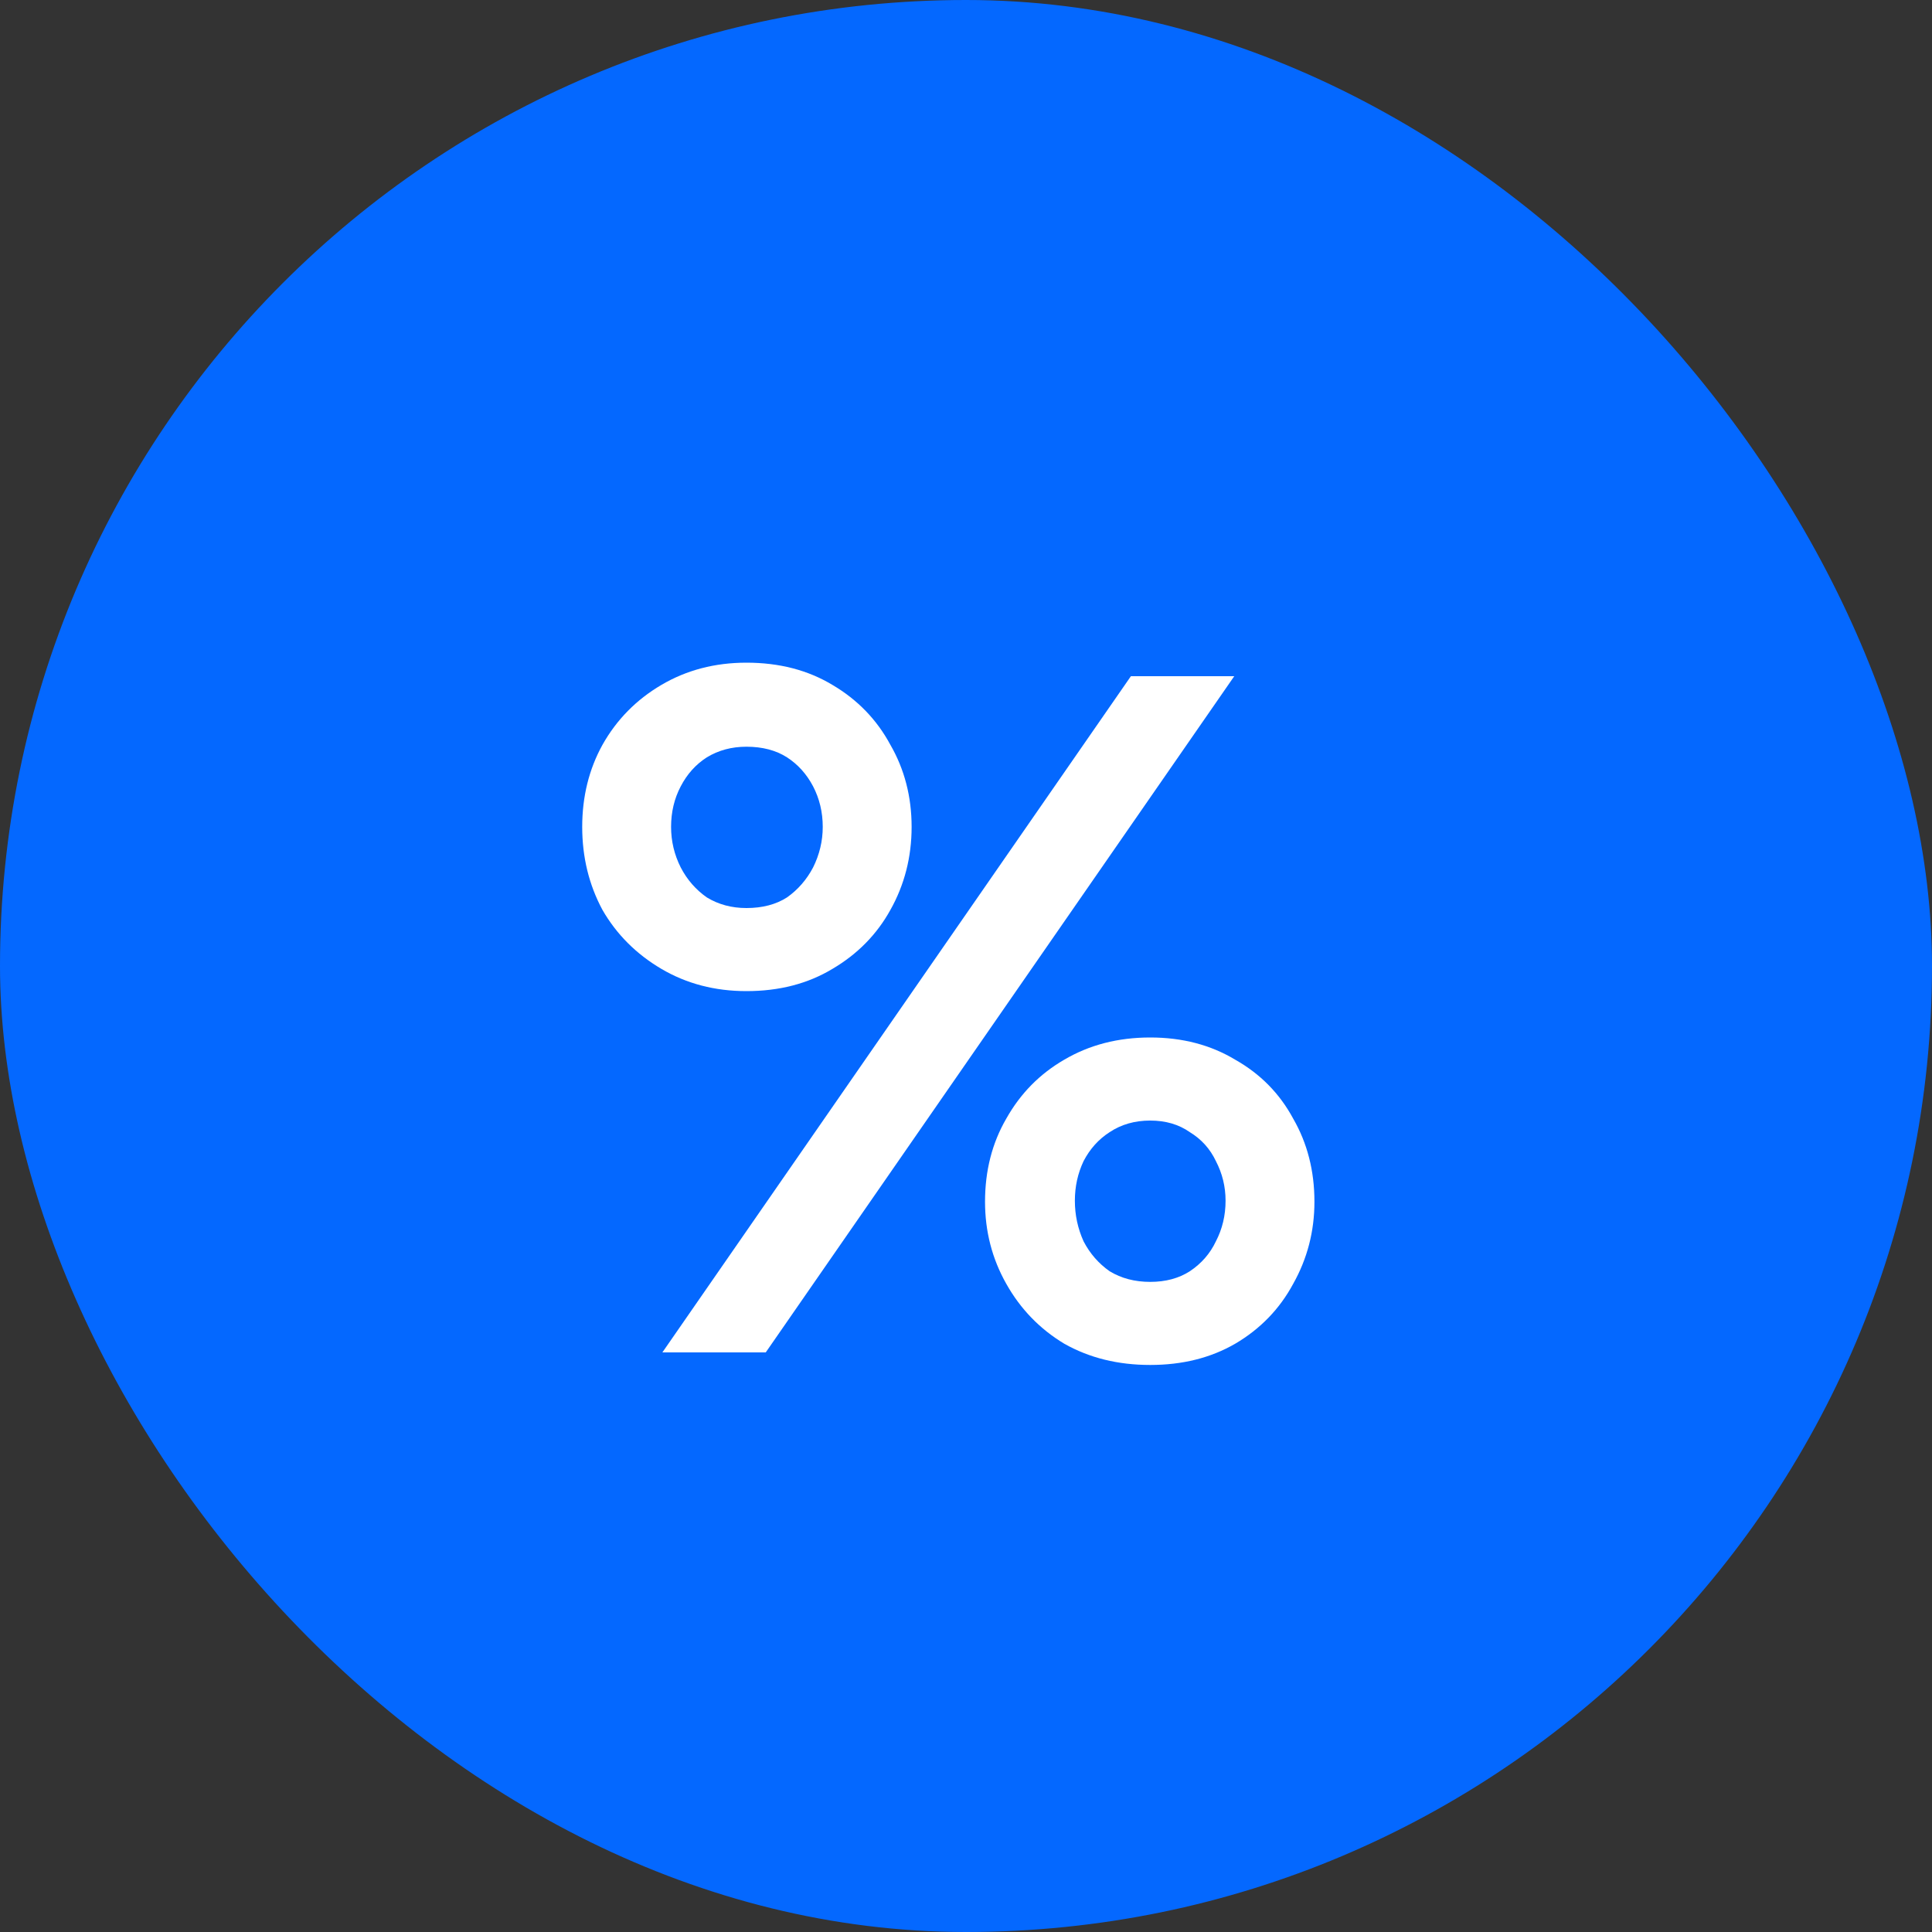 <svg width="20" height="20" viewBox="0 0 20 20" fill="none" xmlns="http://www.w3.org/2000/svg">
<rect x="0" y="0" width="20" height="20" fill="#333333" stroke="none"/>
<rect width="20" height="20" rx="10" fill="#0468FF"/>
<path d="M6.027 8.56C6.027 8.873 6.097 9.16 6.237 9.42C6.383 9.673 6.587 9.877 6.847 10.03C7.107 10.183 7.4 10.26 7.727 10.26C8.067 10.26 8.363 10.183 8.617 10.03C8.877 9.877 9.077 9.673 9.217 9.42C9.363 9.16 9.437 8.873 9.437 8.56C9.437 8.247 9.363 7.963 9.217 7.71C9.077 7.45 8.877 7.243 8.617 7.09C8.363 6.937 8.067 6.86 7.727 6.86C7.4 6.86 7.107 6.937 6.847 7.09C6.587 7.243 6.383 7.45 6.237 7.71C6.097 7.963 6.027 8.247 6.027 8.56ZM6.947 8.56C6.947 8.407 6.98 8.267 7.047 8.14C7.113 8.013 7.203 7.913 7.317 7.84C7.437 7.767 7.573 7.73 7.727 7.73C7.893 7.73 8.033 7.767 8.147 7.84C8.26 7.913 8.35 8.013 8.417 8.14C8.483 8.267 8.517 8.407 8.517 8.56C8.517 8.707 8.483 8.847 8.417 8.98C8.35 9.107 8.26 9.21 8.147 9.29C8.033 9.363 7.893 9.4 7.727 9.4C7.573 9.4 7.437 9.363 7.317 9.29C7.203 9.21 7.113 9.107 7.047 8.98C6.98 8.847 6.947 8.707 6.947 8.56ZM10.197 12.44C10.197 12.747 10.27 13.03 10.417 13.29C10.563 13.55 10.763 13.757 11.017 13.91C11.277 14.057 11.573 14.13 11.907 14.13C12.24 14.13 12.533 14.057 12.787 13.91C13.047 13.757 13.247 13.55 13.387 13.29C13.533 13.03 13.607 12.747 13.607 12.44C13.607 12.12 13.533 11.833 13.387 11.58C13.247 11.32 13.047 11.117 12.787 10.97C12.533 10.817 12.24 10.74 11.907 10.74C11.573 10.74 11.277 10.817 11.017 10.97C10.763 11.117 10.563 11.32 10.417 11.58C10.27 11.833 10.197 12.12 10.197 12.44ZM11.127 12.43C11.127 12.283 11.157 12.147 11.217 12.02C11.283 11.893 11.373 11.793 11.487 11.72C11.607 11.64 11.747 11.6 11.907 11.6C12.067 11.6 12.203 11.64 12.317 11.72C12.437 11.793 12.527 11.893 12.587 12.02C12.653 12.147 12.687 12.283 12.687 12.43C12.687 12.583 12.653 12.723 12.587 12.85C12.527 12.977 12.437 13.08 12.317 13.16C12.203 13.233 12.067 13.27 11.907 13.27C11.747 13.27 11.607 13.233 11.487 13.16C11.373 13.08 11.283 12.977 11.217 12.85C11.157 12.717 11.127 12.577 11.127 12.43ZM11.707 7L6.857 14H7.927L12.777 7H11.707Z" fill="white"/>
</svg>
